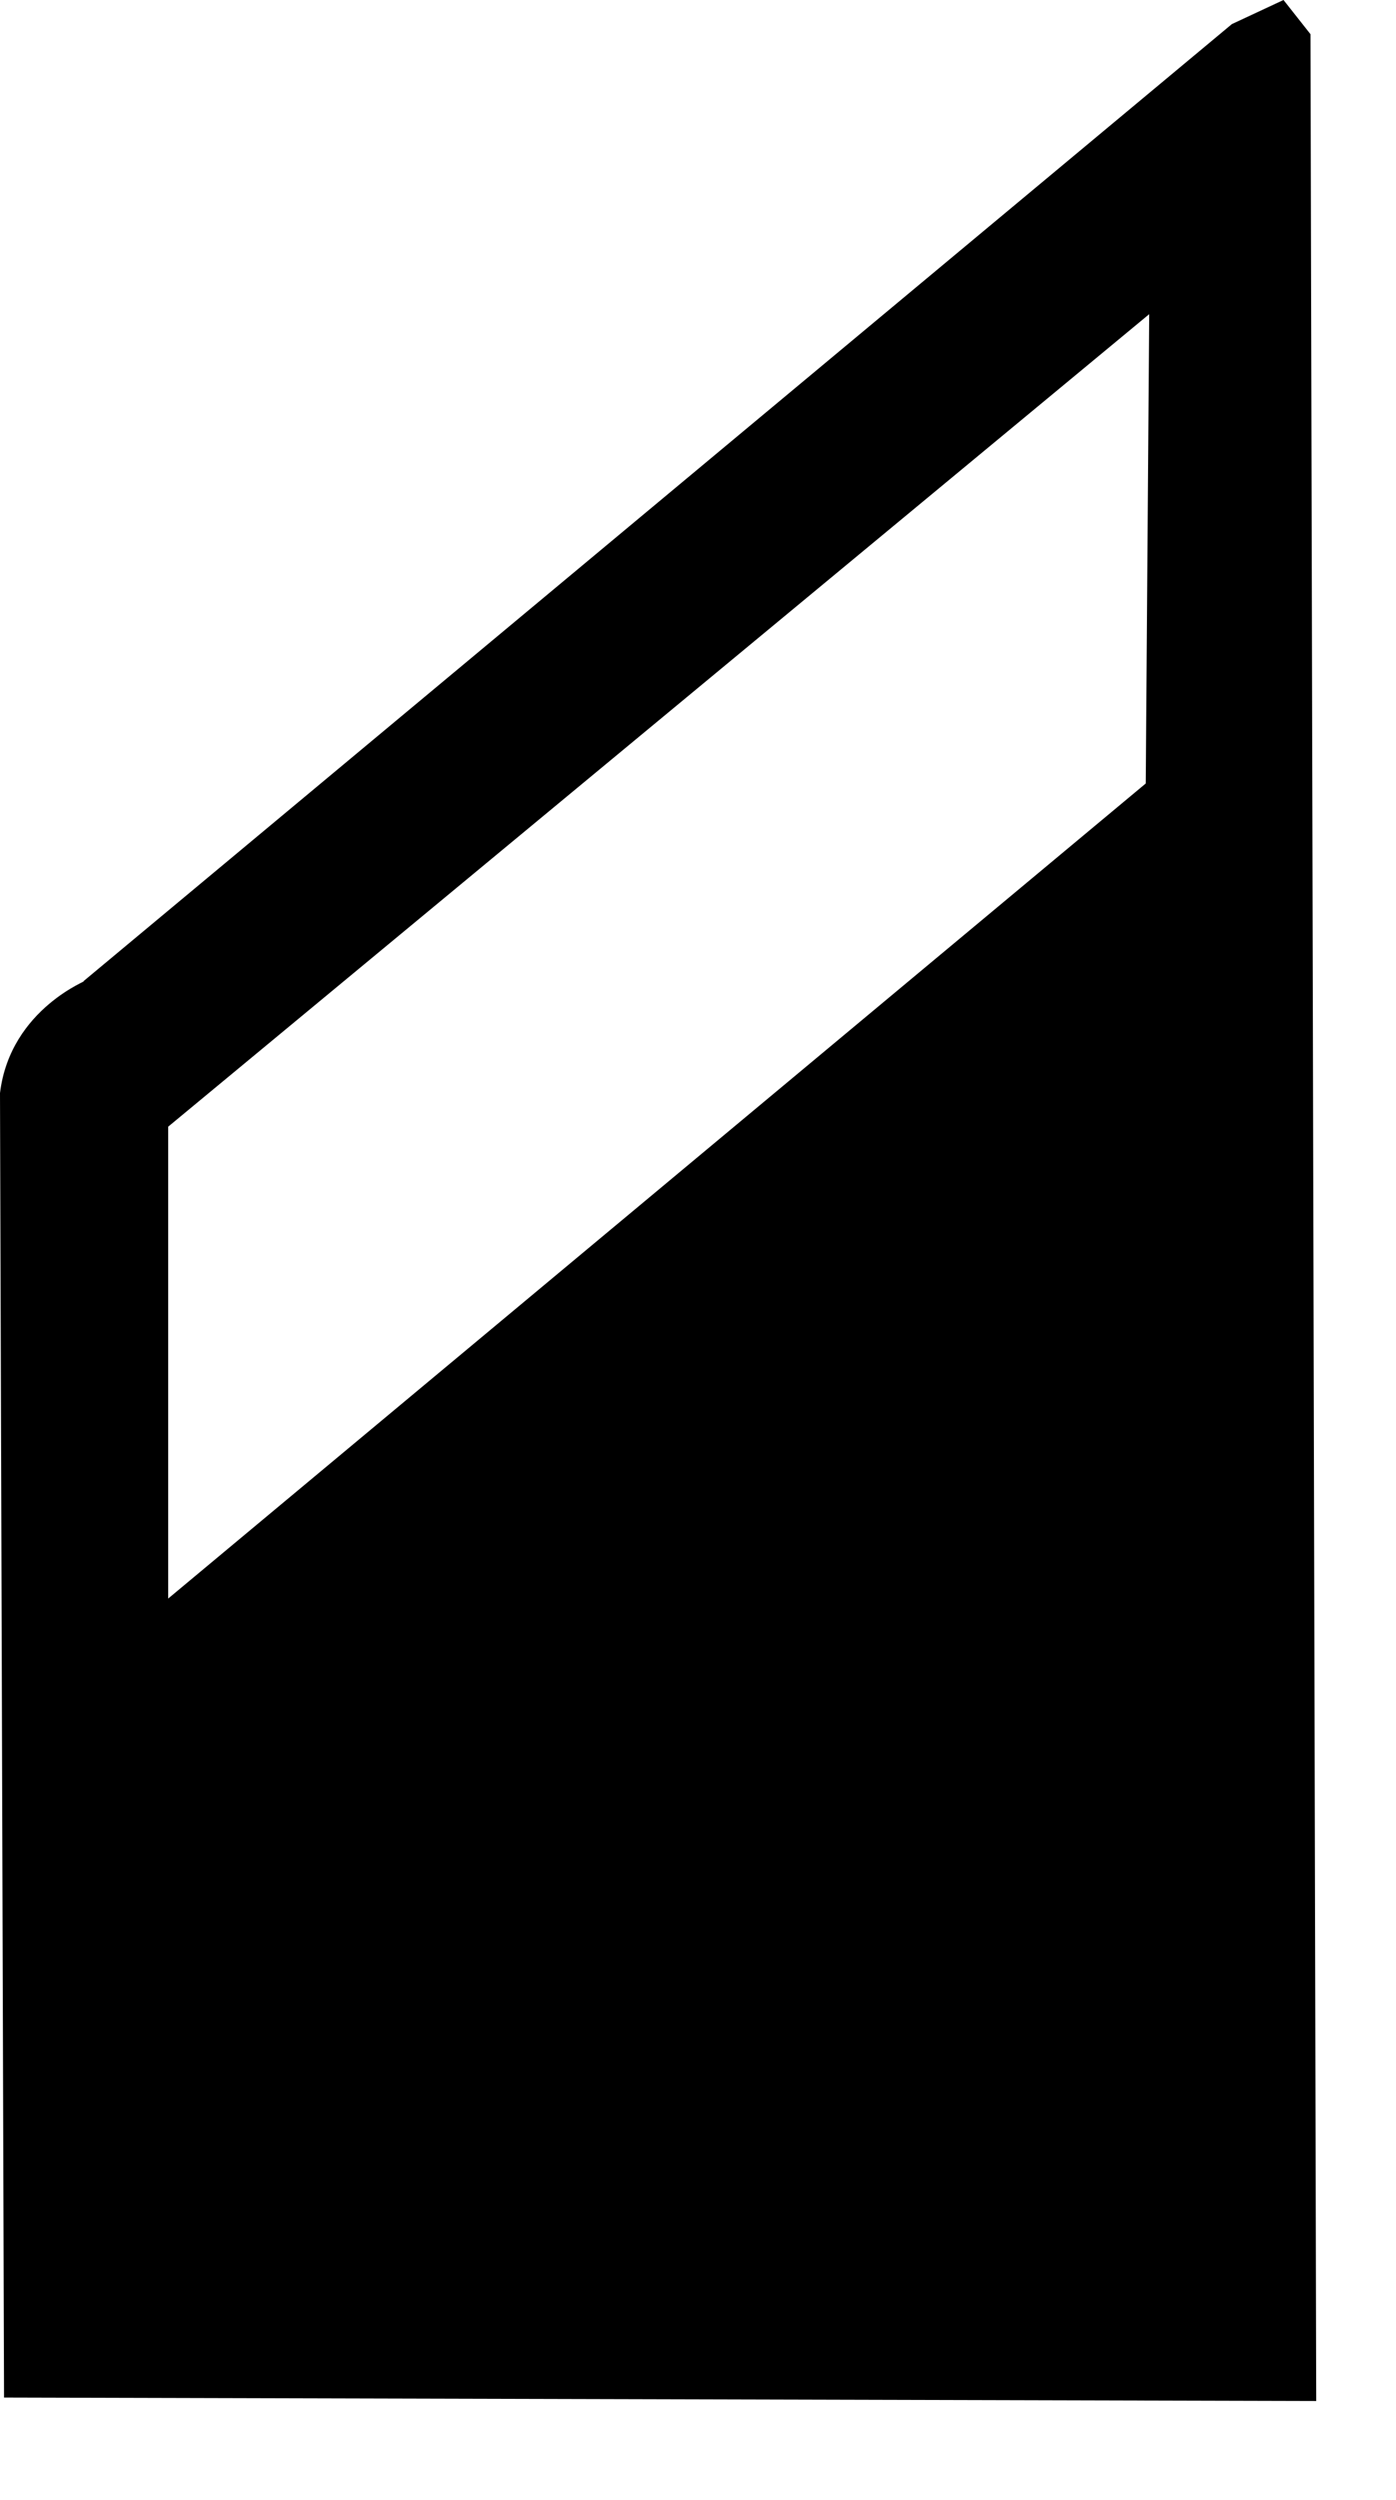 <?xml version="1.0" encoding="utf-8"?>
<!DOCTYPE svg PUBLIC "-//W3C//DTD SVG 1.1//EN" "http://www.w3.org/Graphics/SVG/1.1/DTD/svg11.dtd">
<svg width="19" height="34" xmlns:xlink="http://www.w3.org/1999/xlink" xmlns:xml="http://www.w3.org/XML/1998/namespace" version="1.1" xmlns="http://www.w3.org/2000/svg">
  <g transform="translate(9.5, 17)" id="ToCenterGroup">
    <g transform="translate(0, 0)" id="TranslateGroup">
      <g transform="scale(1)" id="ScaleGroup">
        <g transform="scale(1)" id="InversionGroup">
          <g transform="rotate(0, 0, 0)" id="RotateGroup">
            <g transform="translate(-9.5, -17)" id="ToOriginGroup">
              <rect x="0" y="0" width="19" height="34" id="RawSize" style="fill:none;" />
              <path d="M0 14.867 L0.055 32.609 L17.914 32.656 L17.836 0.465 L17.469 0 L16.766 0.328 L1.133 13.348 C1.258 13.313 0.141 13.699 0 14.867 z M15.641 4.273 L15.594 10.656 L2.289 21.742 L2.289 15.324 L15.641 4.273 z" />
            </g>
          </g>
        </g>
      </g>
    </g>
  </g>
</svg>